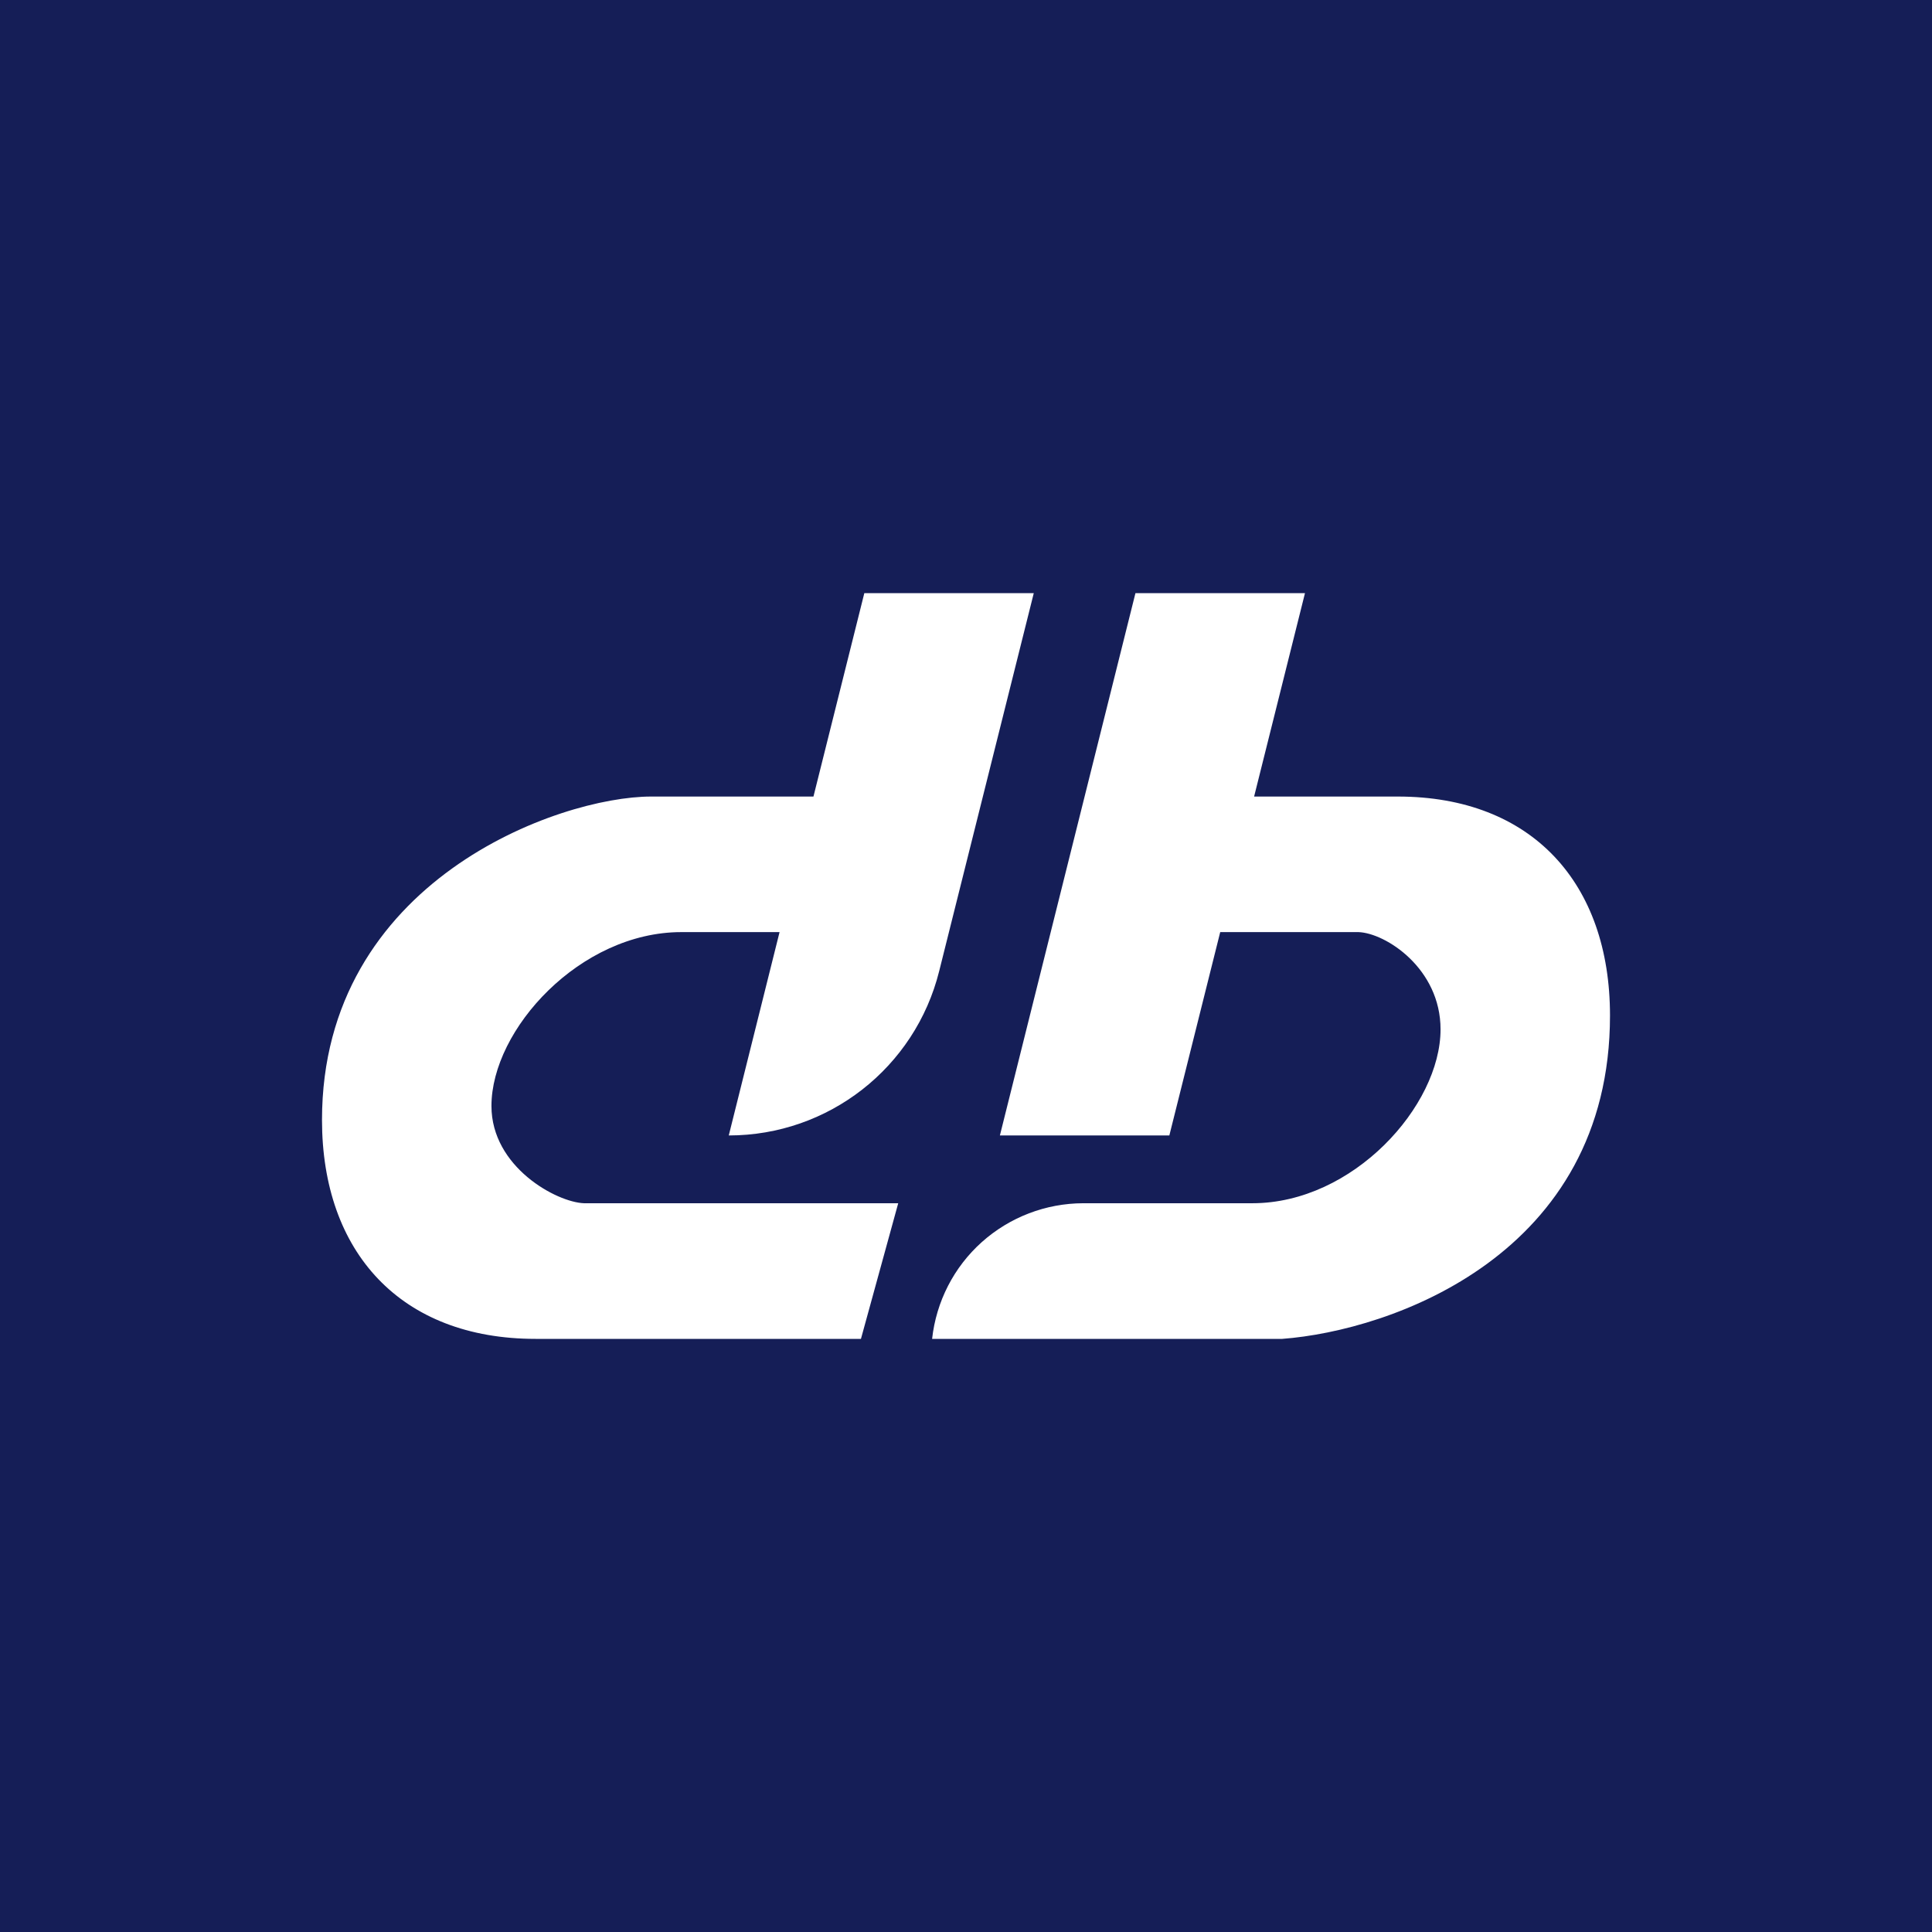 <svg width="24" height="24" viewBox="0 0 24 24" fill="none" xmlns="http://www.w3.org/2000/svg">
<rect x="0" y="0" width="24" height="24" fill="#808080" stroke="none"/>
<g clip-path="url(#clip0_328_25726)">
<path d="M24 0H0V24H24V0Z" fill="#151E57"/>
<path d="M12.842 7.368H10.737L10.105 9.895H8.088C6.947 9.895 4 10.939 4 13.912C4 15.554 4.977 16.632 6.653 16.632H10.695L11.158 14.947H7.255C6.914 14.935 6.105 14.497 6.105 13.739C6.105 12.787 7.208 11.579 8.463 11.579H9.684L9.053 14.105C10.291 14.105 11.368 13.263 11.667 12.063L12.842 7.368ZM16.211 7.368H14.105L12.421 14.105H14.526L15.158 11.579H16.876C17.213 11.591 17.895 12.03 17.895 12.787C17.895 13.739 16.808 14.947 15.558 14.947H13.457C12.991 14.948 12.543 15.12 12.196 15.43C11.849 15.741 11.63 16.169 11.579 16.632H15.928C17.284 16.53 20 15.587 20 12.615C20 10.973 19.032 9.895 17.364 9.895H15.579L16.211 7.368Z" fill="white"/>
</g>
<defs>
<clipPath id="clip0_328_25726">
<rect width="24" height="24" fill="white"/>
</clipPath>
</defs>
</svg>
